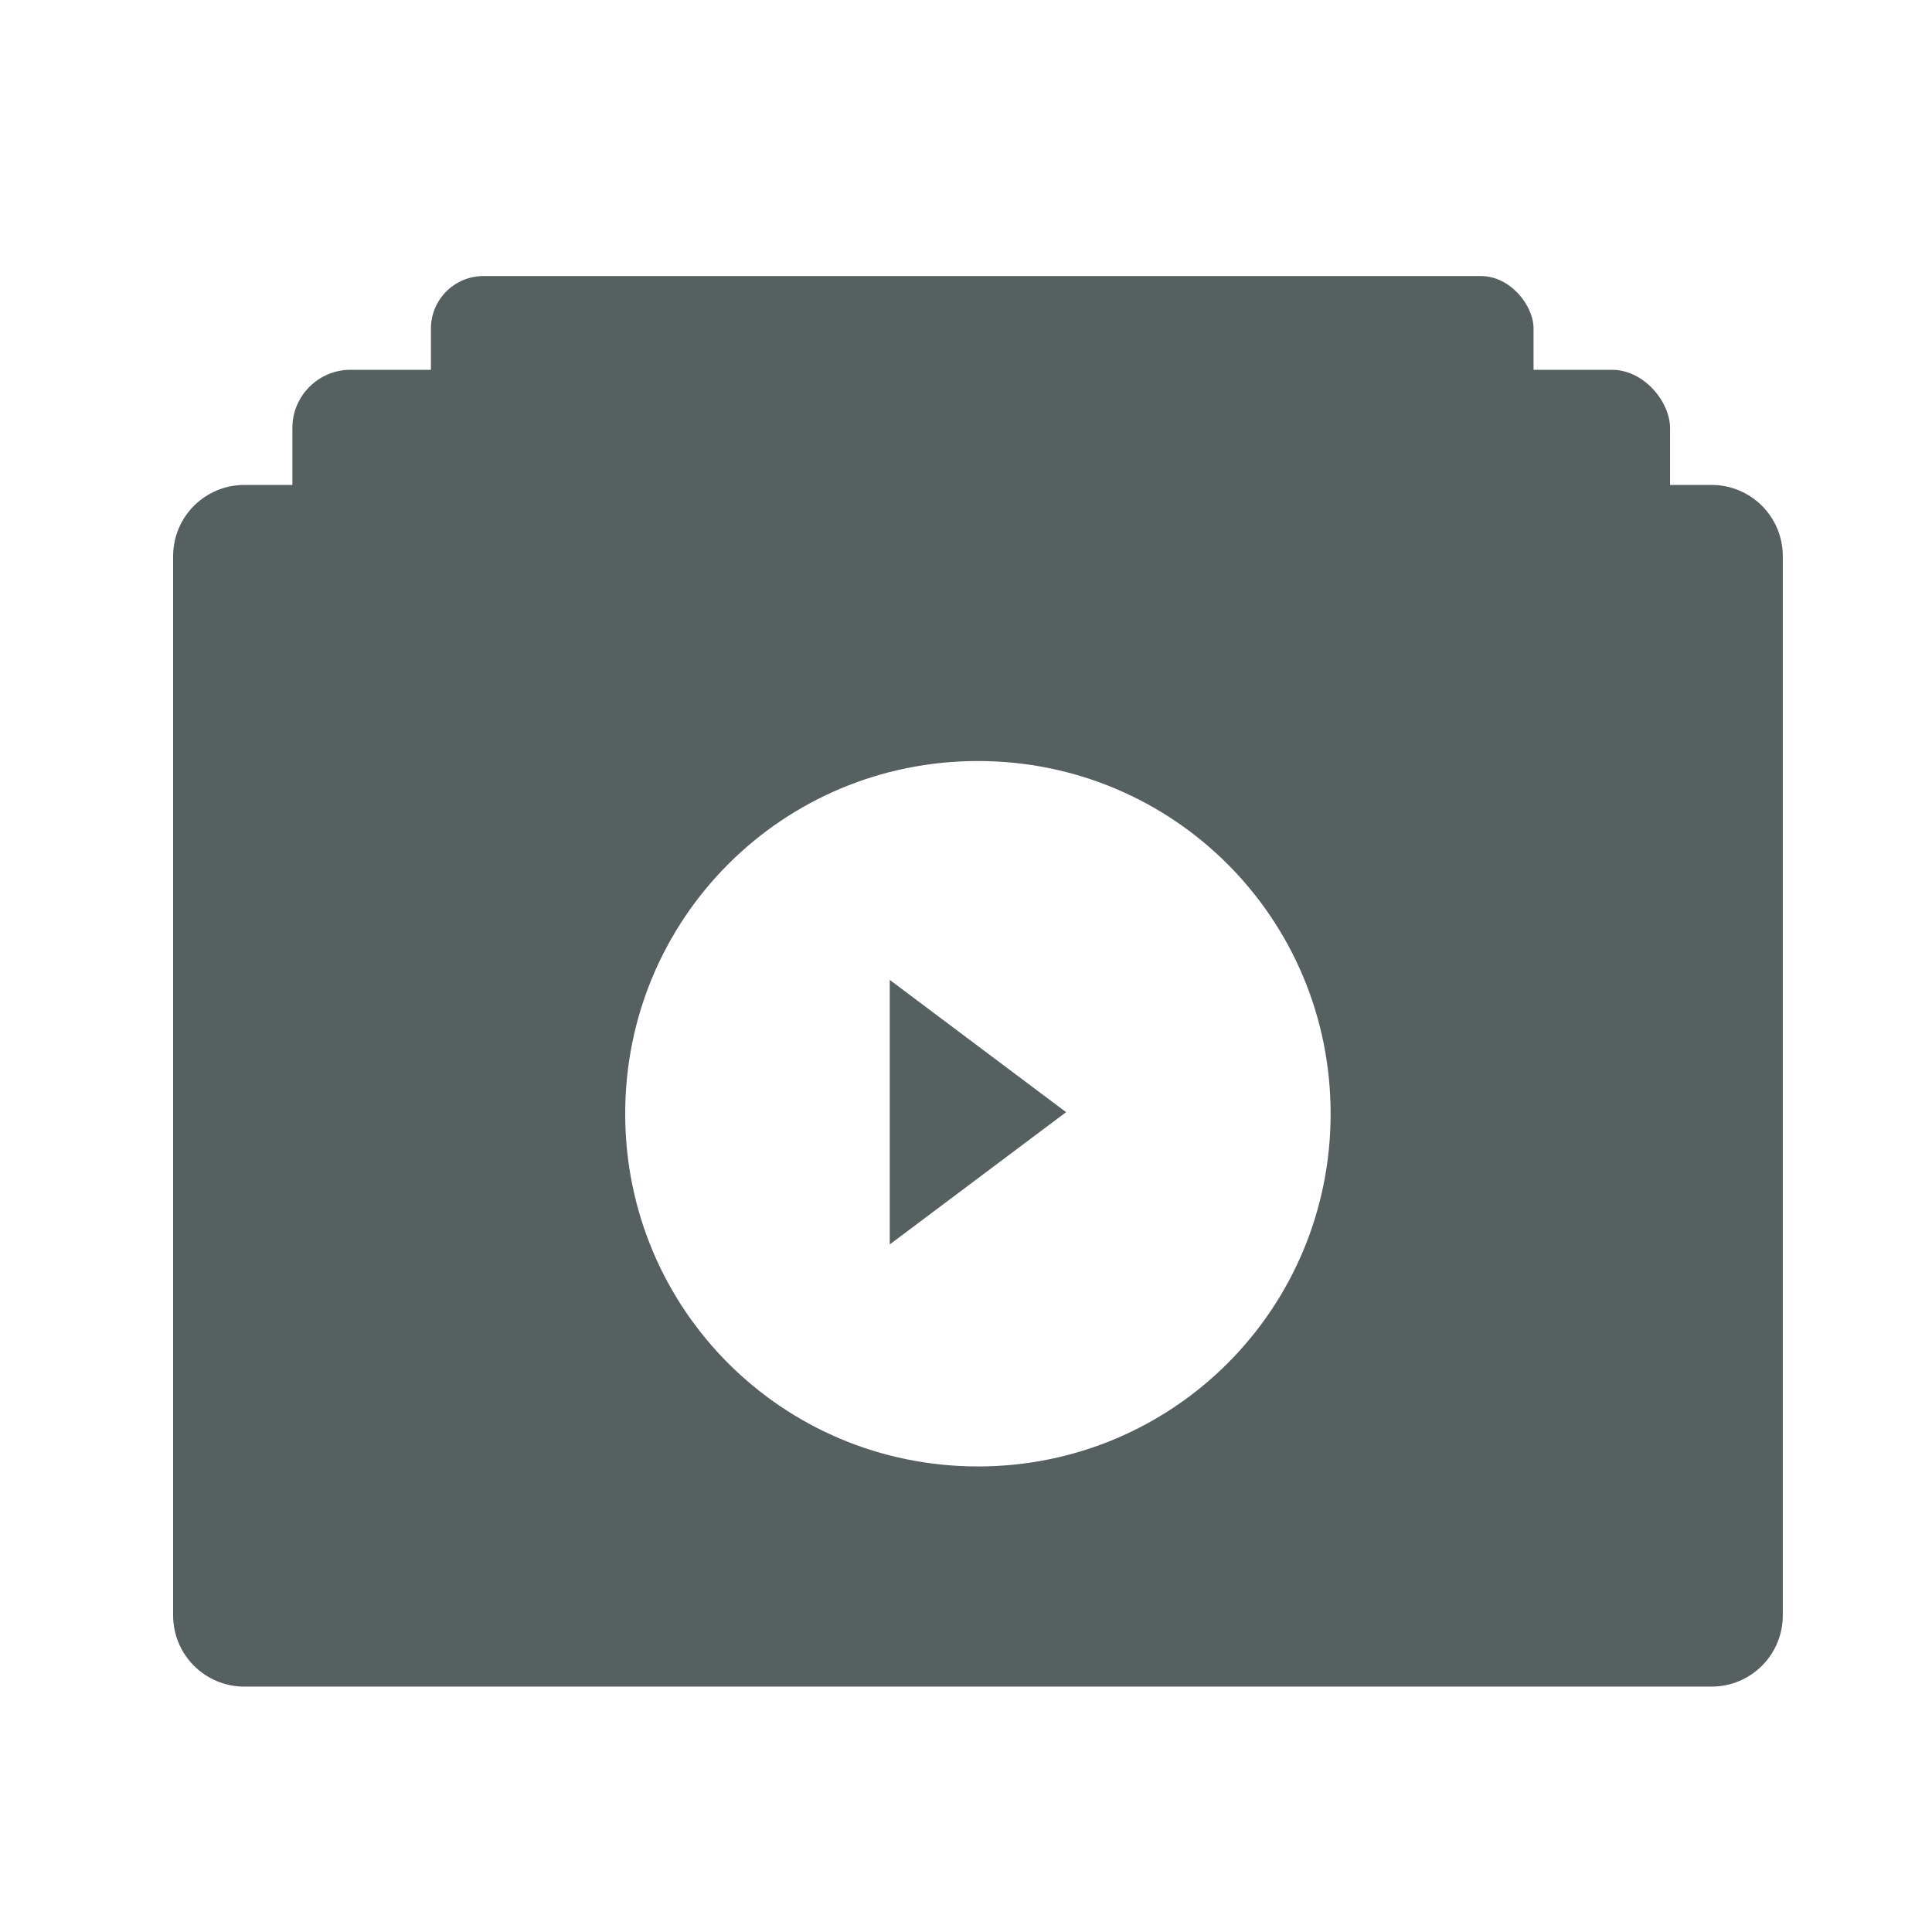<svg xmlns="http://www.w3.org/2000/svg" viewBox="0 0 22 22"><defs><linearGradient gradientUnits="userSpaceOnUse" x1="433.01" y1="545.04" x2="432.42" y2="529.93"><stop stop-color="#d0d2d2"/><stop offset="1" stop-color="#f9fafb"/></linearGradient></defs><g transform="matrix(.116 0 0 .116-23.73-32.422)"><rect y="306.6" x="246.87" height="44.11" width="108.24" fill="#566060" rx="5.156"/><g transform="matrix(.593 0 0 .593 120.74 102.62)" fill="#898a8a"><g stroke-width="1"><rect y="367.94" x="299.18" height="9.486" width="67.64" opacity=".875" rx="4.743"/><rect y="380.9" x="298.98" height="9.486" width="27.03" opacity=".875" rx="4.743"/><rect y="394.4" x="299.22" height="9.486" width="27.03" opacity=".875" rx="4.743"/></g><path d="m.674 341.78l-56.2-8.239-25.19-51.36c-1.417-3.085-3.247-4.627-5.486-4.627-2.239 0-4.068 1.542-5.486 4.627l-25.19 51.36-56.2 8.239c-4.179.677-6.269 2.408-6.269 5.192 0 1.581.933 3.387 2.799 5.418l40.754 39.955-9.628 56.43c-.15 1.054-.224 1.808-.224 2.258 0 1.581.392 2.915 1.175 4.01.783 1.092 1.958 1.636 3.526 1.636 1.344 0 2.836-.449 4.479-1.353l50.27-26.639 50.27 26.639c1.569.903 3.062 1.353 4.477 1.353 1.497 0 2.633-.543 3.416-1.636.782-1.092 1.174-2.427 1.174-4.01 0-.978-.037-1.73-.113-2.258l-9.629-56.43 40.641-39.955c1.943-1.956 2.912-3.763 2.912-5.418 0-2.785-2.089-4.515-6.272-5.192" transform="matrix(.175 0 0 .175 363.88 334.1)" opacity=".837"/></g><g fill="#566060"><rect y="315.8" x="233.27" height="35.2" width="135.24" opacity="1" rx="5.712"/><path d="m2.682 5.369c-.448 0-.809.361-.809.809v12.01c0 .448.361.809.809.809h16.637c.448 0 .809-.361.809-.809v-12.01c0-.448-.361-.809-.809-.809h-16.637m8.318 3.131c2.216 0 4 1.784 4 4 0 2.216-1.784 4-4 4-2.216 0-4-1.784-4-4 0-2.216 1.784-4 4-4" transform="matrix(8.656 0 0 8.656 205.35 280.63)" opacity="1"/><path d="m9 1044.36l4-3-4-3z" transform="matrix(4.328 0 0 4.328 252.96-4118.33)"/></g></g></svg>